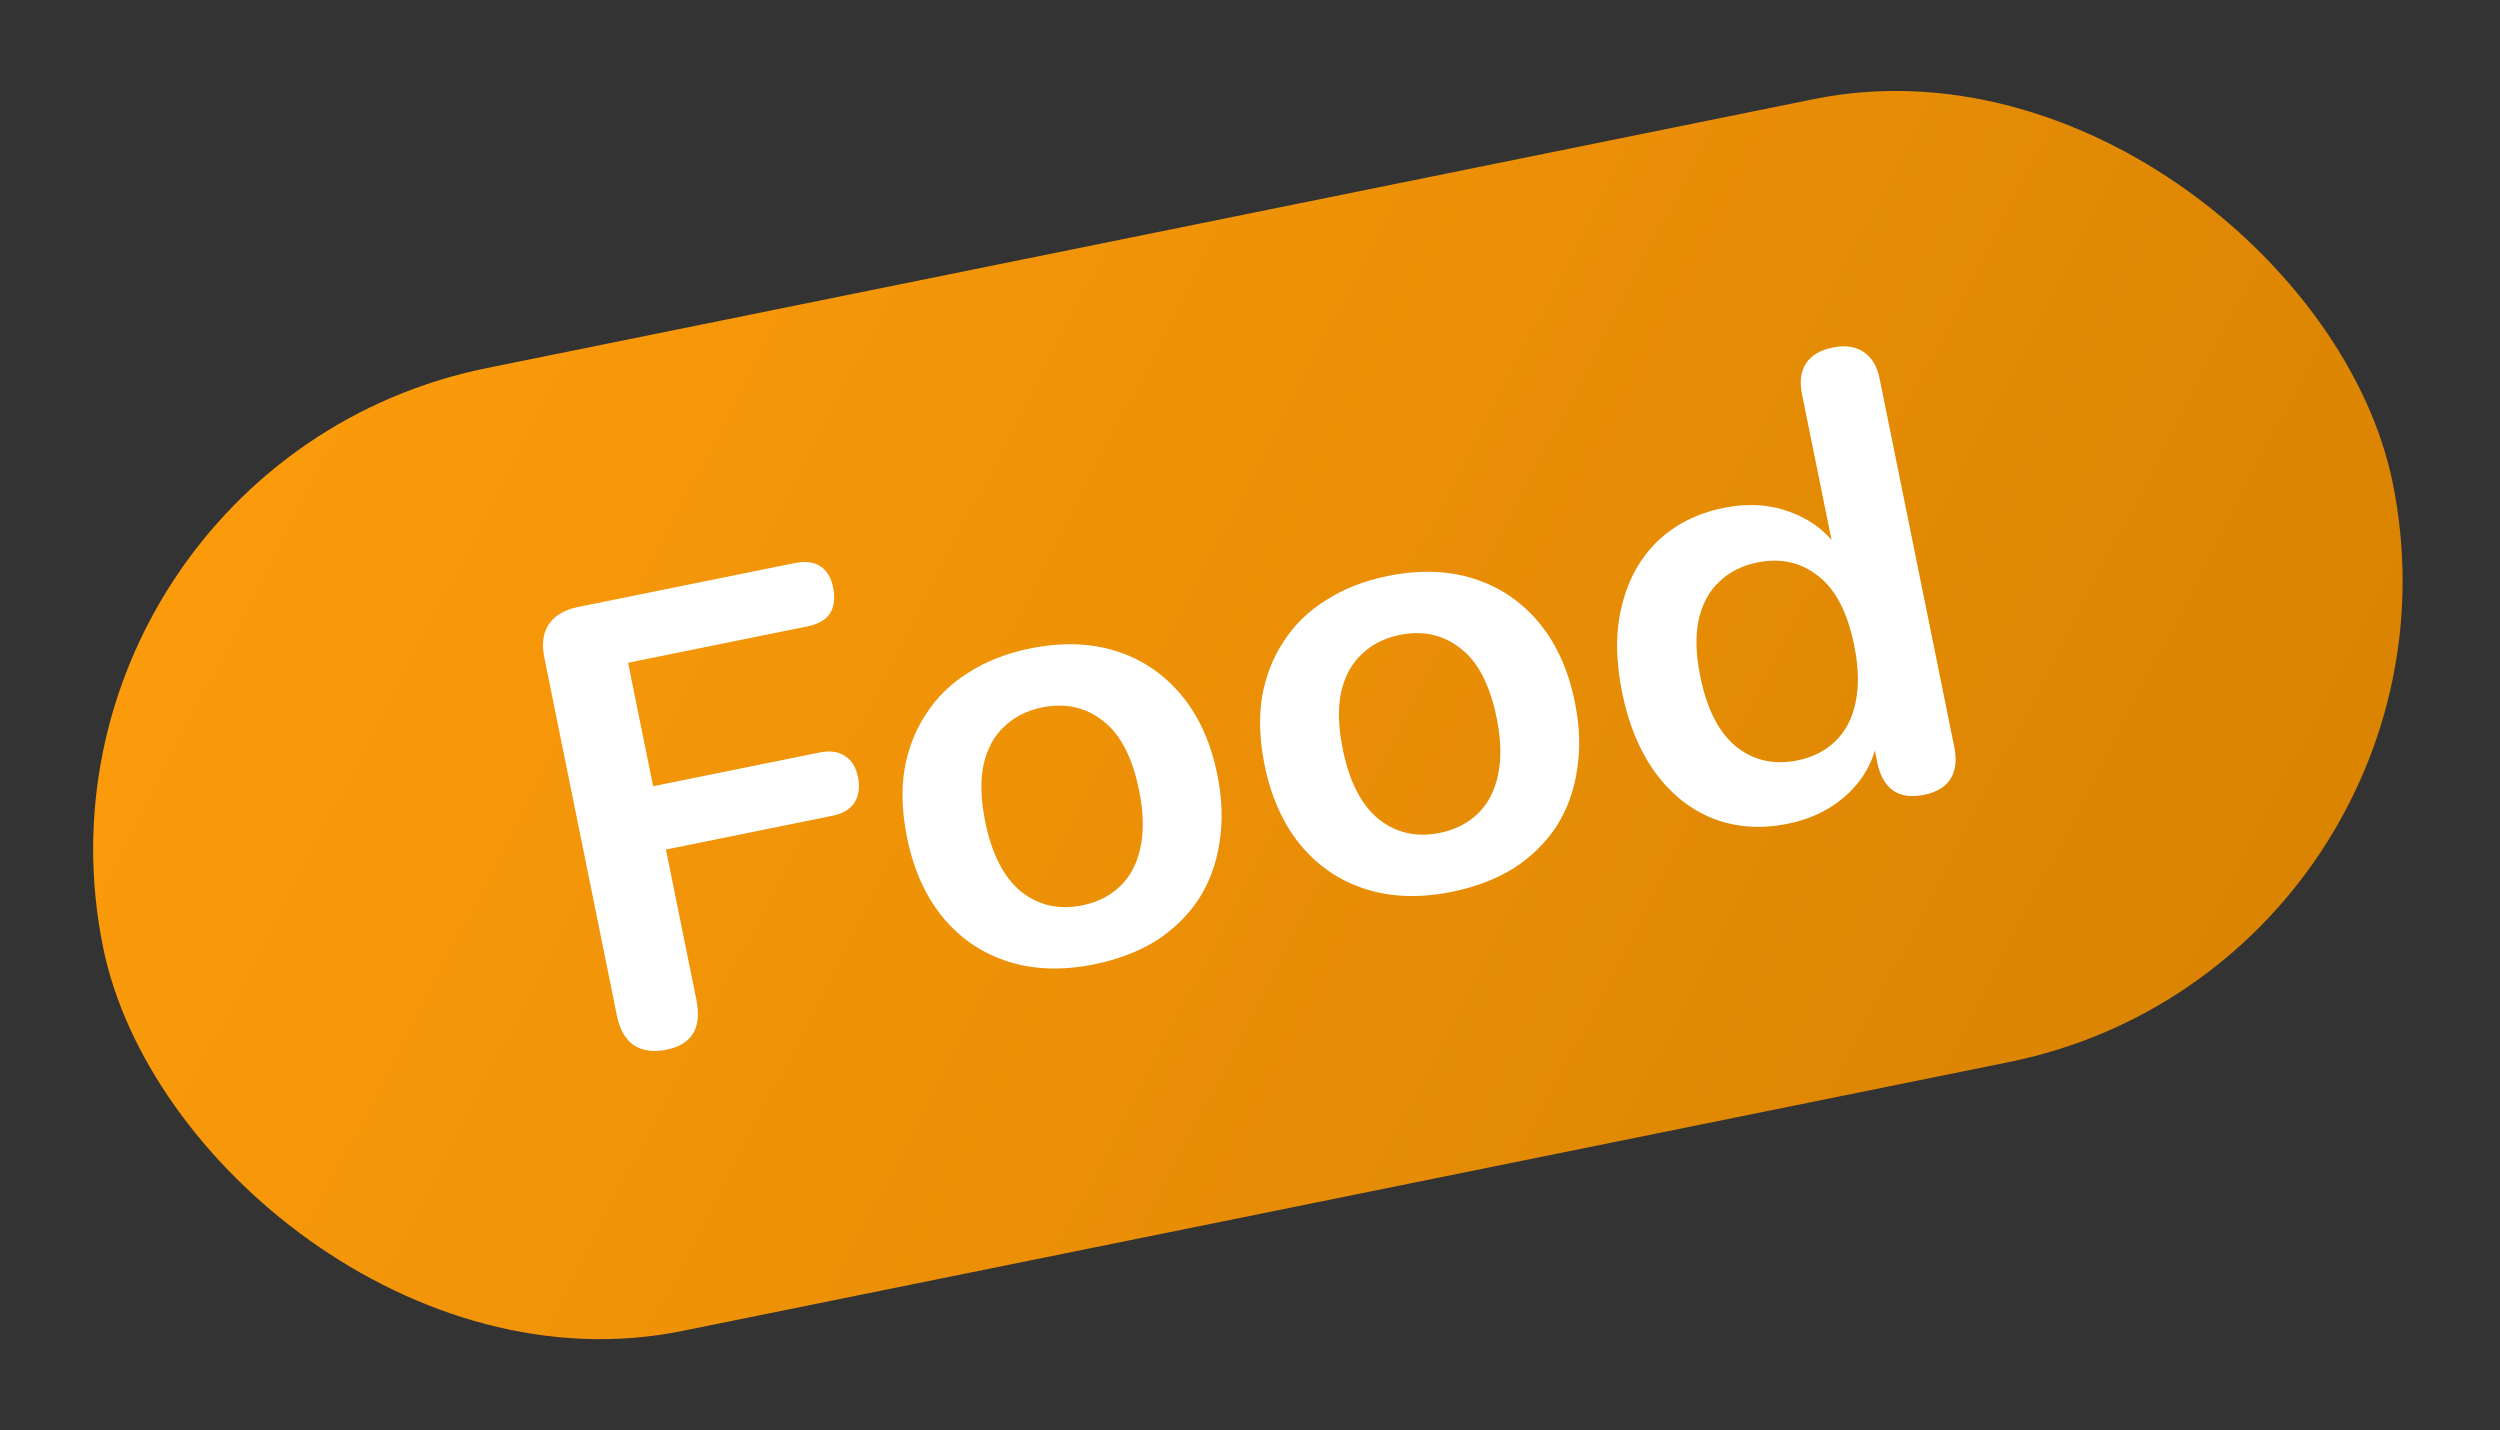 <svg width="229" height="131" viewBox="0 0 229 131" fill="none" xmlns="http://www.w3.org/2000/svg">
<rect x="0" y="0" width="229" height="131" fill="#333333" stroke="none"/>
<rect x="0.5" y="42.65" width="214" height="90" rx="45" transform="rotate(-11.457 0.5 42.65)" fill="url(#paint0_linear_4_336)"/>
<path d="M61.047 96.154C59.872 96.392 58.878 96.258 58.066 95.752C57.283 95.2 56.765 94.299 56.512 93.049L49.864 60.249C49.611 58.999 49.741 57.986 50.255 57.211C50.798 56.391 51.696 55.854 52.946 55.601L72.785 51.58C73.77 51.38 74.559 51.477 75.152 51.87C75.744 52.262 76.133 52.914 76.317 53.823C76.509 54.77 76.412 55.559 76.027 56.19C75.635 56.782 74.945 57.178 73.96 57.378L57.532 60.708L59.825 72.019L75.059 68.932C76.006 68.74 76.776 68.84 77.369 69.233C77.999 69.618 78.406 70.266 78.591 71.175C78.783 72.123 78.667 72.915 78.244 73.553C77.852 74.146 77.181 74.538 76.234 74.73L61 77.818L63.788 91.574C64.31 94.151 63.396 95.677 61.047 96.154ZM100.232 88.33C97.352 88.914 94.732 88.834 92.372 88.089C90.011 87.344 88.025 86.011 86.413 84.089C84.792 82.129 83.683 79.671 83.084 76.715C82.63 74.479 82.549 72.424 82.84 70.551C83.162 68.631 83.821 66.92 84.818 65.416C85.807 63.874 87.108 62.604 88.721 61.606C90.326 60.571 92.208 59.834 94.368 59.397C97.249 58.813 99.869 58.893 102.229 59.638C104.589 60.383 106.576 61.716 108.188 63.638C109.801 65.56 110.907 67.999 111.506 70.955C111.959 73.191 112.025 75.268 111.704 77.188C111.42 79.1 110.784 80.826 109.795 82.368C108.798 83.872 107.497 85.142 105.892 86.177C104.279 87.175 102.392 87.893 100.232 88.33ZM99.138 82.93C100.54 82.646 101.703 82.055 102.625 81.158C103.548 80.261 104.16 79.092 104.459 77.65C104.789 76.163 104.75 74.415 104.343 72.406C103.729 69.375 102.628 67.251 101.04 66.034C99.444 64.779 97.585 64.367 95.463 64.797C94.061 65.081 92.898 65.672 91.975 66.569C91.045 67.428 90.415 68.601 90.085 70.088C89.785 71.53 89.839 73.255 90.246 75.264C90.853 78.257 91.958 80.401 93.561 81.693C95.157 82.948 97.016 83.36 99.138 82.93ZM132.985 81.693C130.104 82.276 127.484 82.196 125.124 81.451C122.764 80.706 120.777 79.373 119.165 77.451C117.544 75.491 116.435 73.033 115.836 70.077C115.383 67.841 115.301 65.787 115.592 63.913C115.914 61.993 116.573 60.282 117.57 58.778C118.559 57.236 119.86 55.966 121.473 54.969C123.078 53.933 124.961 53.197 127.121 52.759C130.001 52.175 132.621 52.256 134.981 53C137.341 53.745 139.328 55.078 140.94 57C142.553 58.922 143.659 61.361 144.258 64.317C144.711 66.553 144.777 68.631 144.456 70.55C144.173 72.462 143.536 74.189 142.547 75.731C141.55 77.234 140.249 78.504 138.644 79.54C137.031 80.537 135.145 81.255 132.985 81.693ZM131.89 76.292C133.292 76.008 134.455 75.418 135.378 74.52C136.3 73.623 136.912 72.454 137.211 71.012C137.541 69.525 137.503 67.777 137.096 65.769C136.481 62.737 135.38 60.613 133.792 59.396C132.196 58.141 130.337 57.729 128.215 58.159C126.813 58.443 125.65 59.034 124.728 59.931C123.797 60.79 123.167 61.964 122.837 63.451C122.537 64.892 122.591 66.617 122.998 68.626C123.605 71.62 124.71 73.763 126.313 75.055C127.909 76.31 129.768 76.722 131.89 76.292ZM163.747 75.458C161.322 75.95 159.062 75.796 156.967 74.998C154.909 74.192 153.15 72.812 151.689 70.859C150.221 68.869 149.187 66.396 148.588 63.44C147.981 60.446 147.974 57.784 148.567 55.455C149.153 53.087 150.236 51.132 151.817 49.588C153.436 48.037 155.458 47.016 157.883 46.524C160.195 46.056 162.319 46.217 164.254 47.008C166.228 47.792 167.706 49.051 168.689 50.785L168.063 50.912L165.068 36.132C164.83 34.957 164.953 34.005 165.436 33.276C165.92 32.547 166.73 32.067 167.867 31.837C169.004 31.606 169.937 31.733 170.666 32.216C171.433 32.692 171.936 33.517 172.174 34.692L179.017 68.458C179.255 69.632 179.136 70.603 178.66 71.37C178.177 72.1 177.367 72.579 176.23 72.81C175.093 73.04 174.16 72.914 173.431 72.43C172.694 71.909 172.206 71.061 171.968 69.886L171.07 65.452L172.04 67.031C171.871 69.117 171.034 70.924 169.529 72.452C168.024 73.98 166.097 74.982 163.747 75.458ZM164.642 69.655C166.044 69.371 167.207 68.78 168.13 67.883C169.053 66.985 169.664 65.816 169.963 64.374C170.293 62.887 170.255 61.139 169.848 59.131C169.233 56.099 168.132 53.975 166.544 52.758C164.948 51.504 163.089 51.091 160.967 51.521C159.565 51.806 158.403 52.396 157.48 53.293C156.549 54.153 155.919 55.326 155.589 56.813C155.289 58.255 155.343 59.98 155.75 61.988C156.357 64.982 157.462 67.125 159.065 68.418C160.661 69.672 162.52 70.085 164.642 69.655Z" fill="white"/>
<defs>
<linearGradient id="paint0_linear_4_336" x1="1.395" y1="38.233" x2="185.17" y2="186.184" gradientUnits="userSpaceOnUse">
<stop stop-color="#FF9E0C"/>
<stop offset="1" stop-color="#D58000"/>
</linearGradient>
</defs>
</svg>
